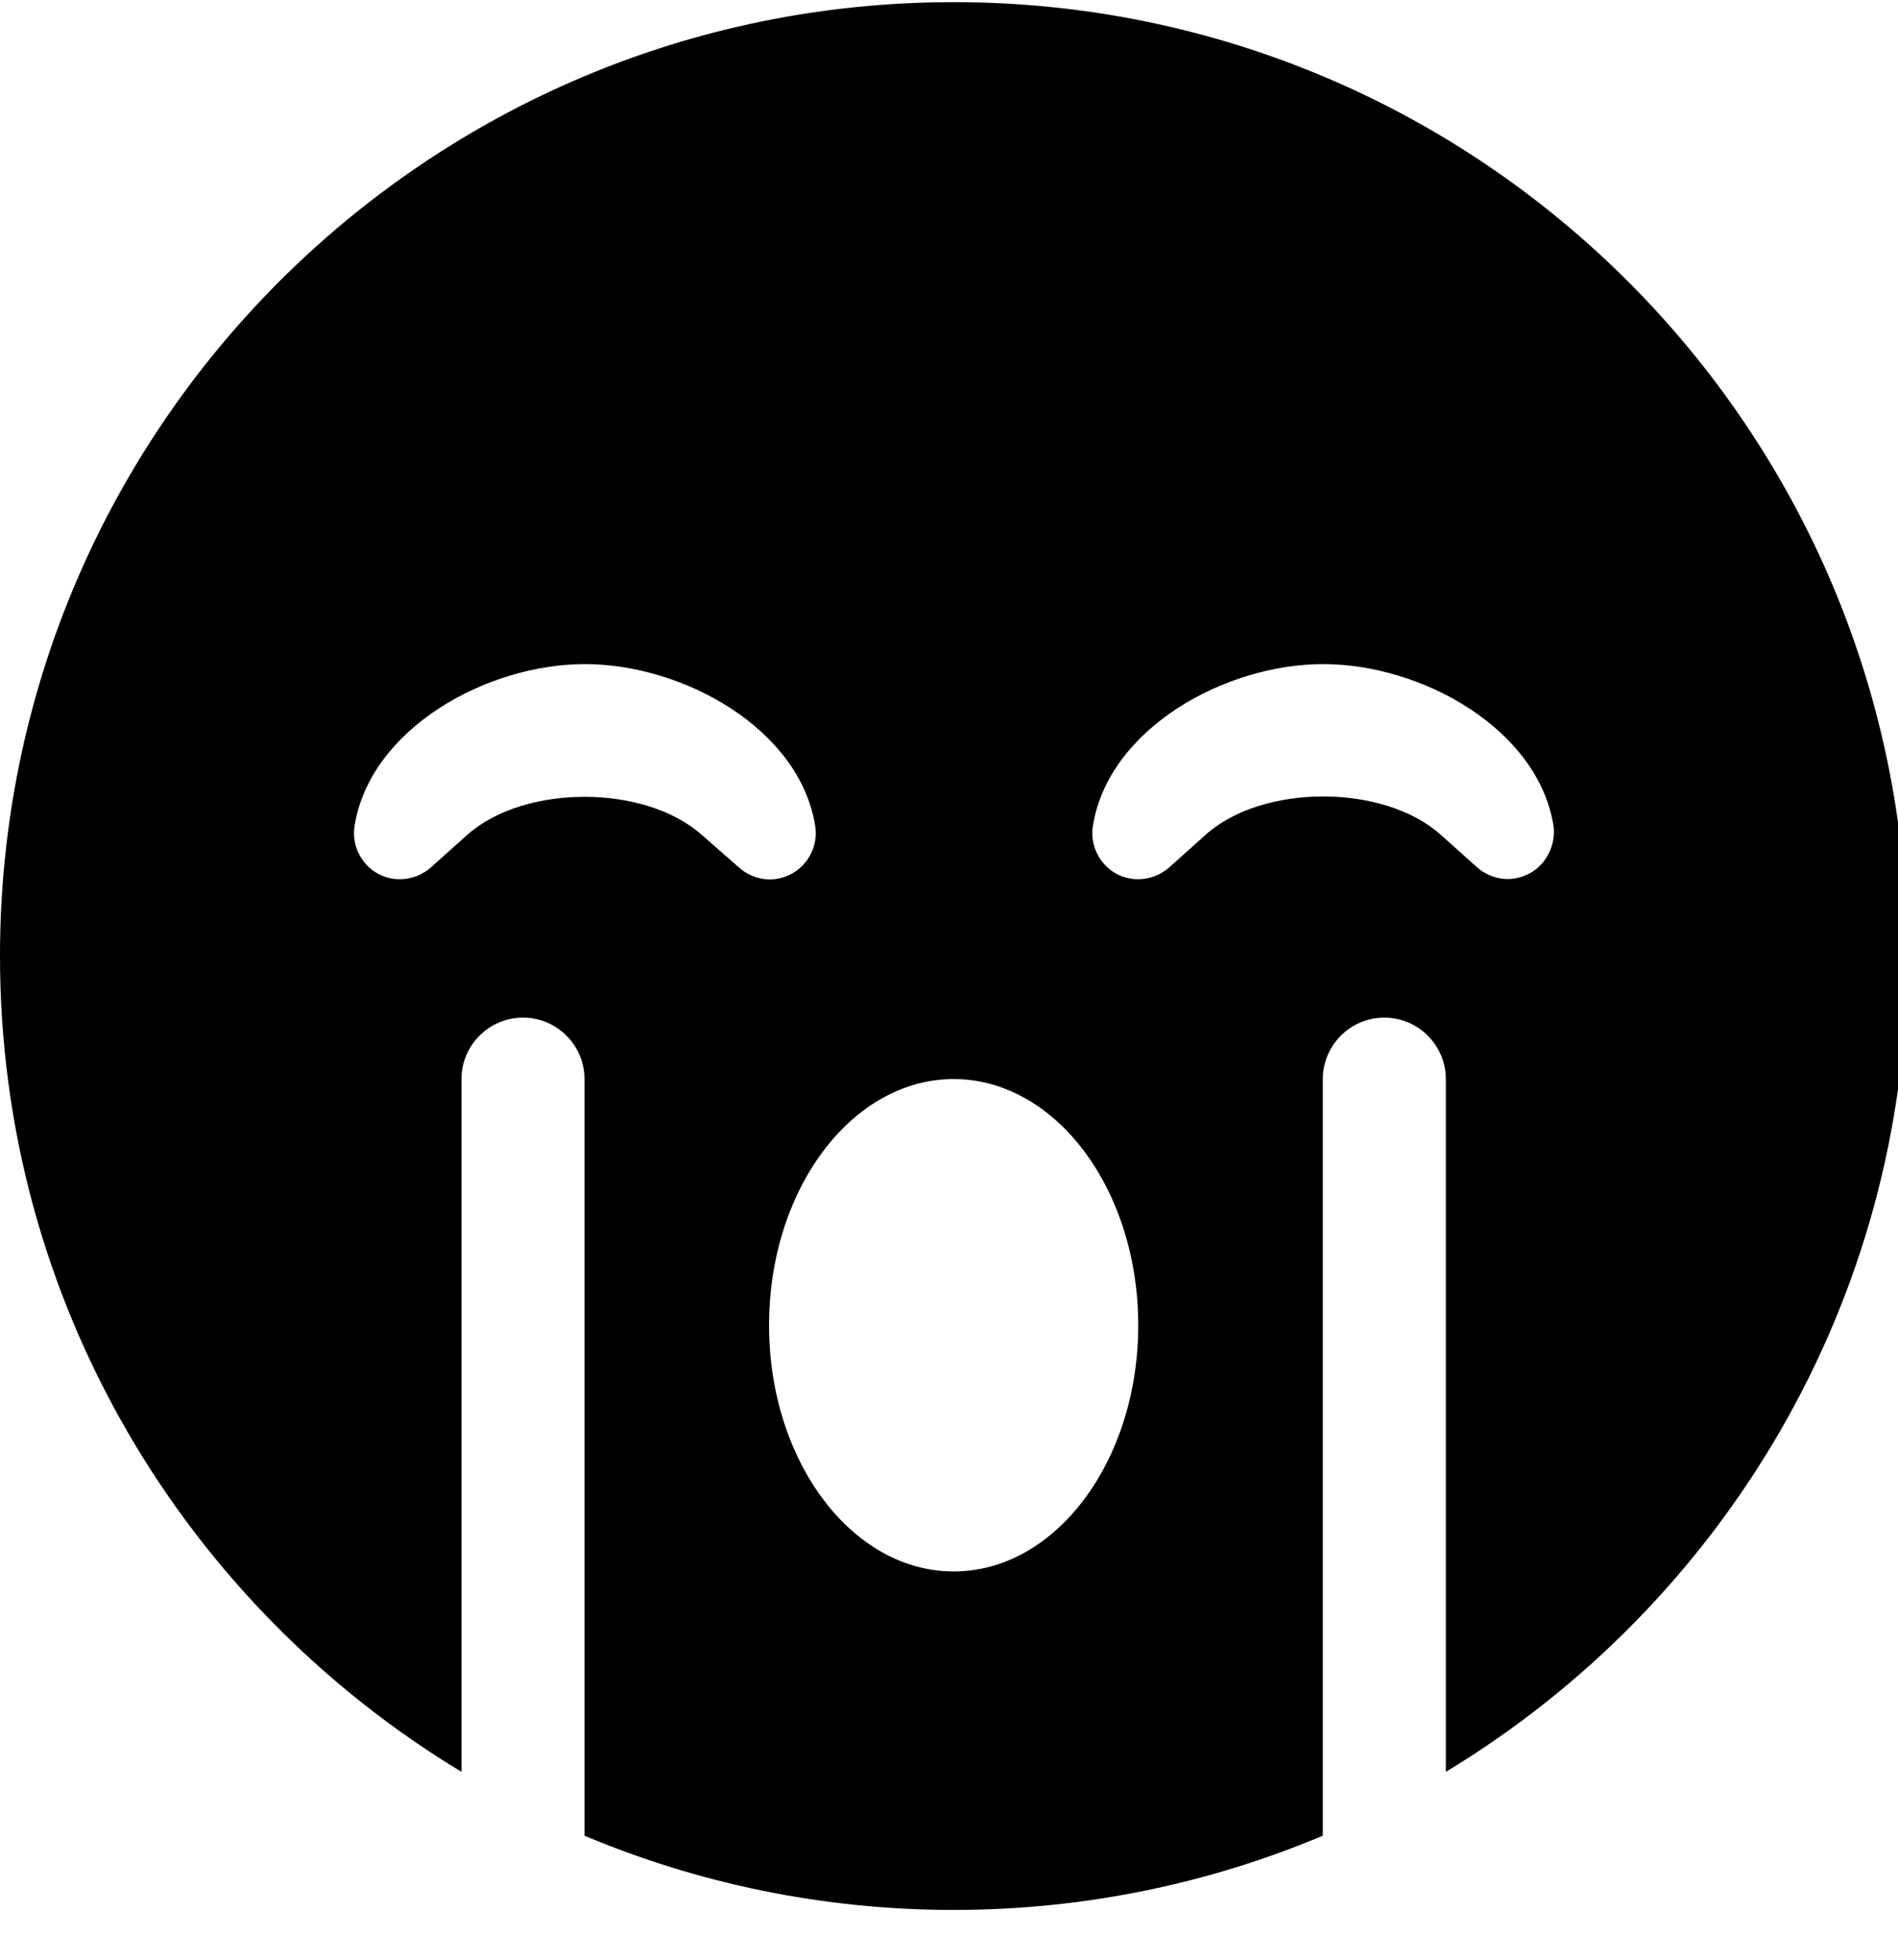 <!-- Generated by IcoMoon.io -->
<svg version="1.1" xmlns="http://www.w3.org/2000/svg" width="31" height="32" viewBox="0 0 31 32">
<title>sad-cry1</title>
<path d="M15.576 0.035c-8.604 0-15.576 6.971-15.576 15.576 0 5.659 3.027 10.595 7.537 13.321v-11.311c0-0.553 0.452-1.005 1.005-1.005s1.005 0.452 1.005 1.005v12.354c1.853 0.779 3.894 1.212 6.029 1.212s4.177-0.433 6.029-1.212v-12.354c0-0.553 0.452-1.005 1.005-1.005s1.005 0.452 1.005 1.005v11.311c4.509-2.726 7.537-7.669 7.537-13.321 0-8.604-6.971-15.576-15.576-15.576zM11.462 13.633c-0.93-0.829-2.902-0.829-3.831 0l-0.597 0.534c-0.239 0.207-0.584 0.251-0.86 0.1s-0.433-0.465-0.383-0.779c0.251-1.583 2.148-2.644 3.762-2.644s3.511 1.061 3.762 2.644c0.050 0.314-0.107 0.628-0.383 0.779-0.364 0.195-0.703 0.044-0.86-0.1l-0.609-0.534zM15.576 25.66c-1.664 0-3.015-1.802-3.015-4.020s1.35-4.020 3.015-4.020 3.015 1.802 3.015 4.020-1.35 4.020-3.015 4.020zM24.984 14.261c-0.364 0.195-0.703 0.044-0.86-0.1l-0.597-0.534c-0.93-0.829-2.902-0.829-3.831 0l-0.603 0.54c-0.239 0.207-0.584 0.251-0.86 0.1s-0.433-0.465-0.383-0.779c0.251-1.583 2.148-2.644 3.762-2.644s3.511 1.061 3.762 2.644c0.038 0.308-0.113 0.622-0.389 0.773z"></path>
</svg>
